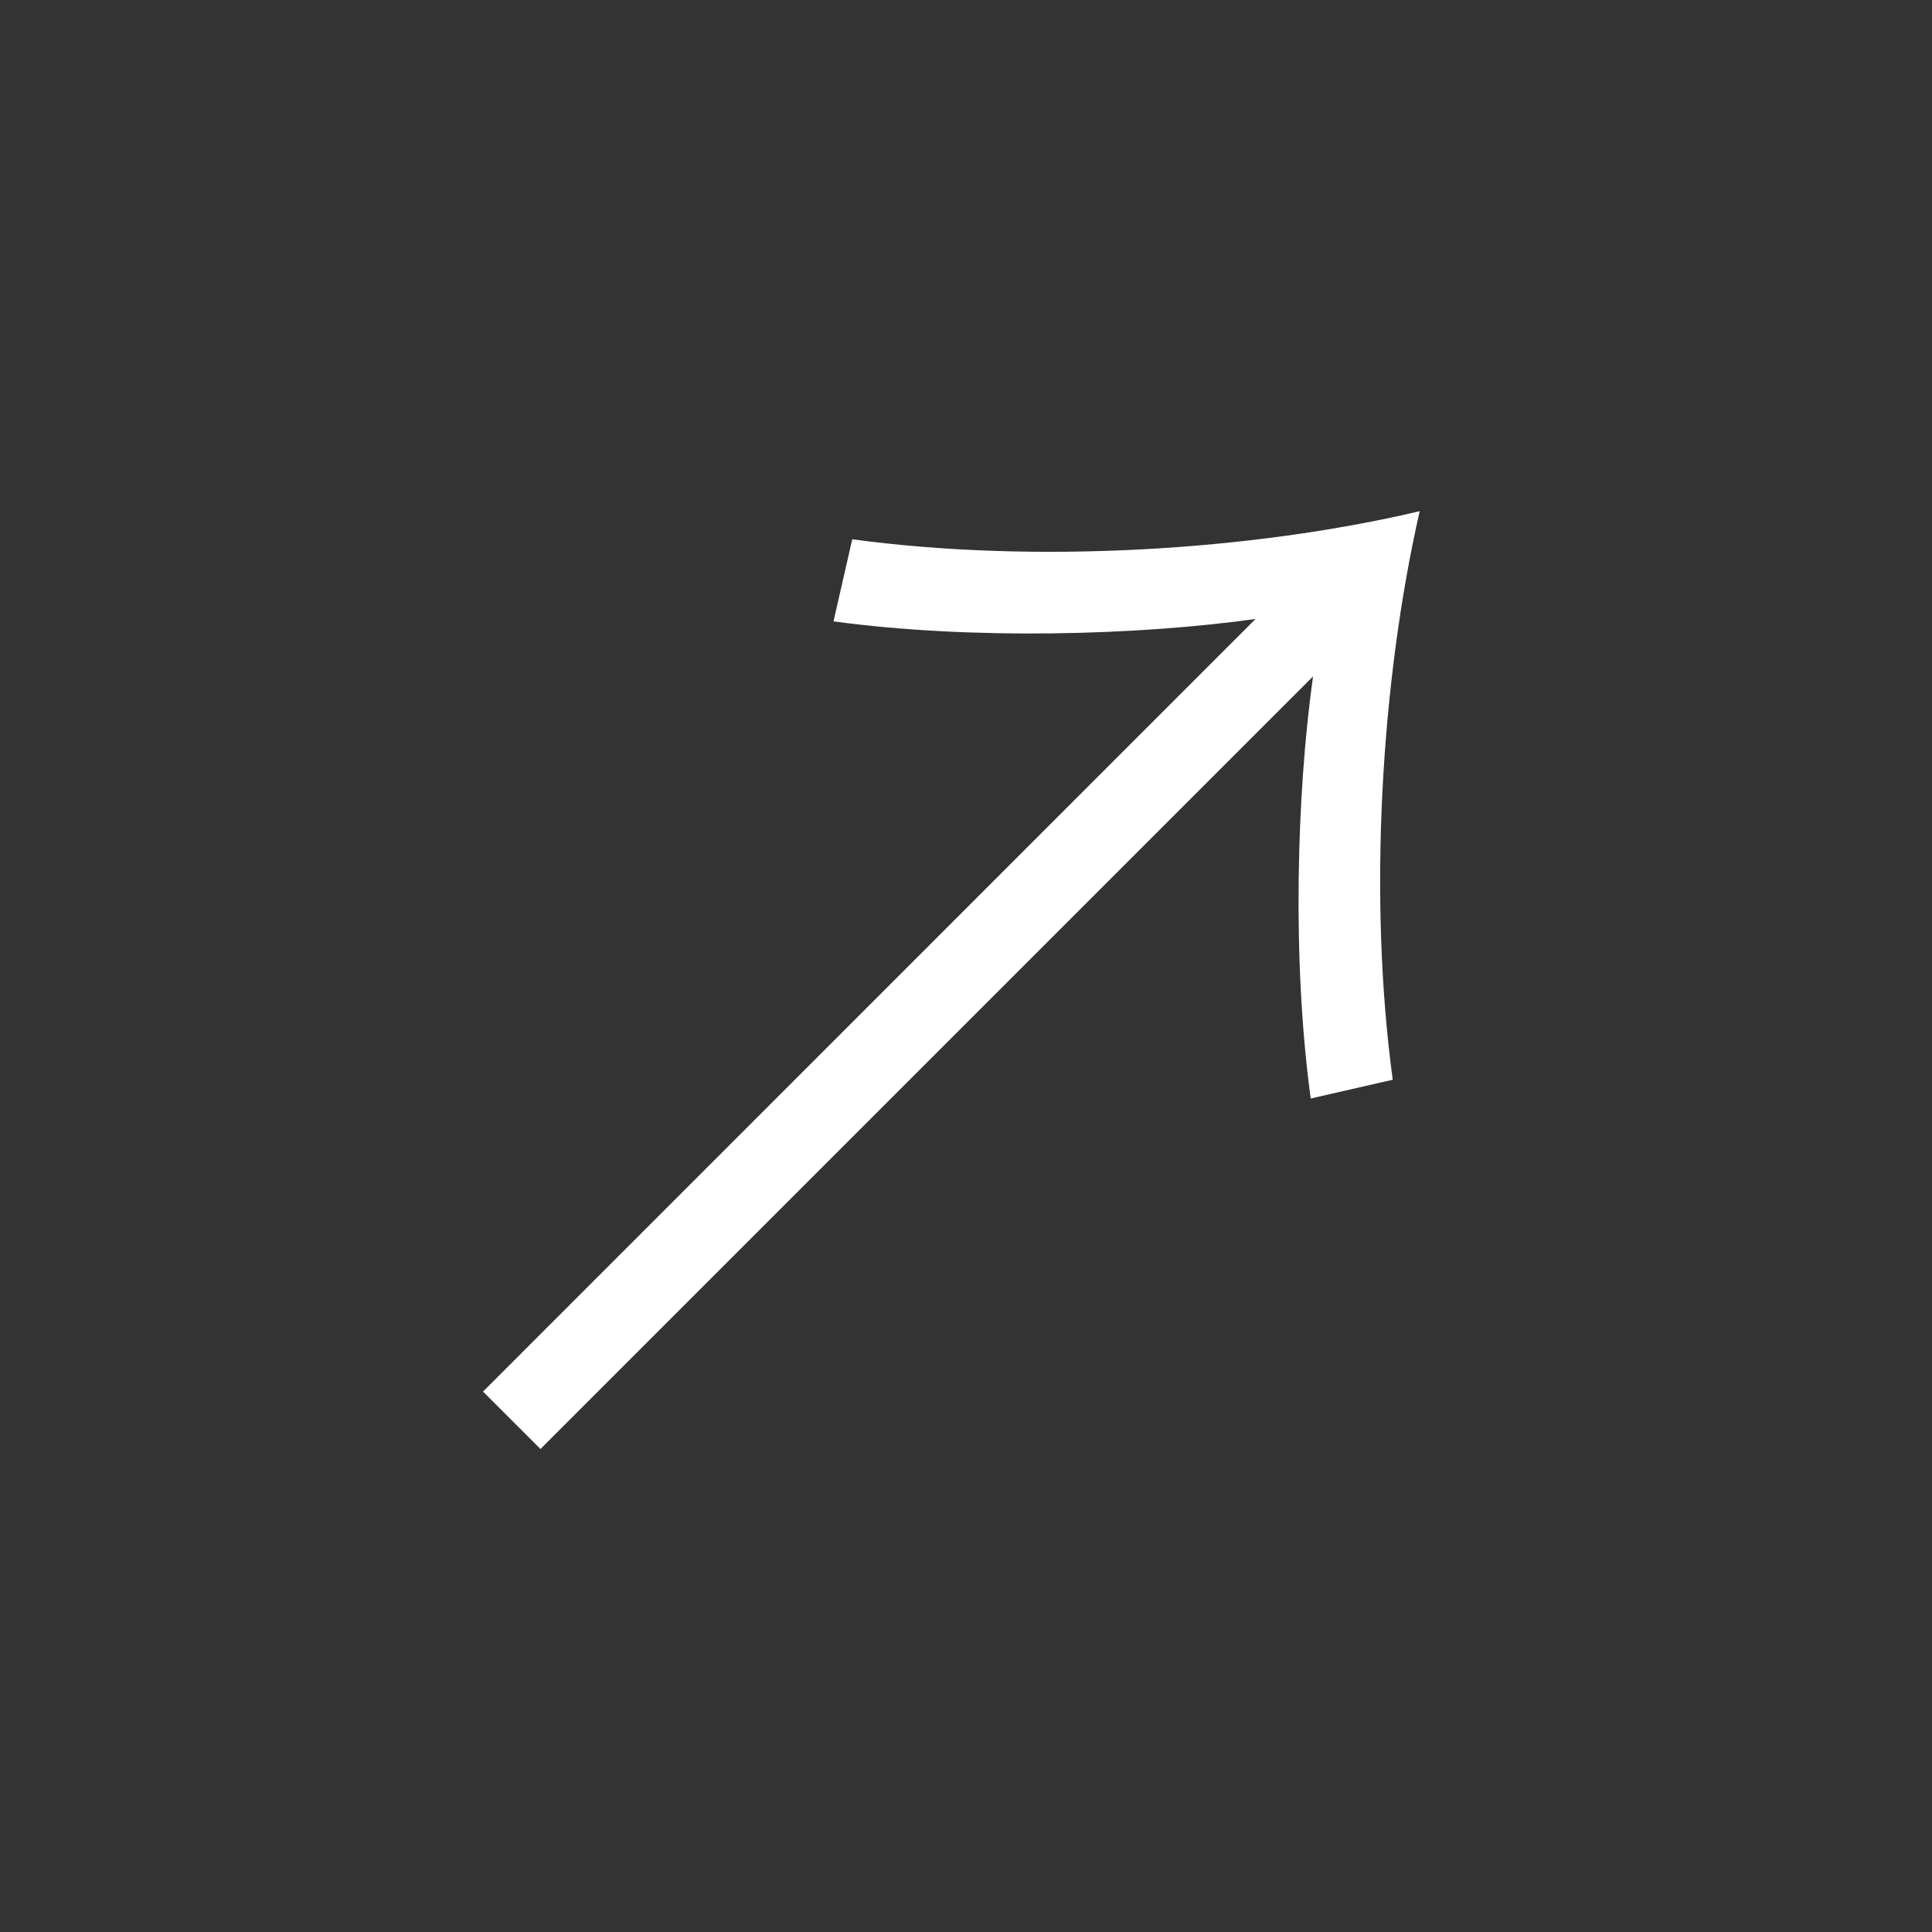 <svg width="24" height="24" viewBox="0 0 24 24" fill="none" xmlns="http://www.w3.org/2000/svg">
<rect x="0" y="0" width="24" height="24" fill="#333333" stroke="none"/>
<path d="M15.597 7.689C14.141 7.893 12.073 7.952 10.354 7.719L10.587 6.699C12.845 7.005 15.539 6.845 17.636 6.35C17.155 8.461 16.995 11.155 17.301 13.413L16.282 13.646C16.049 11.927 16.107 9.859 16.311 8.403L6.714 18L6 17.287L15.597 7.689Z" fill="white"/>
</svg>
